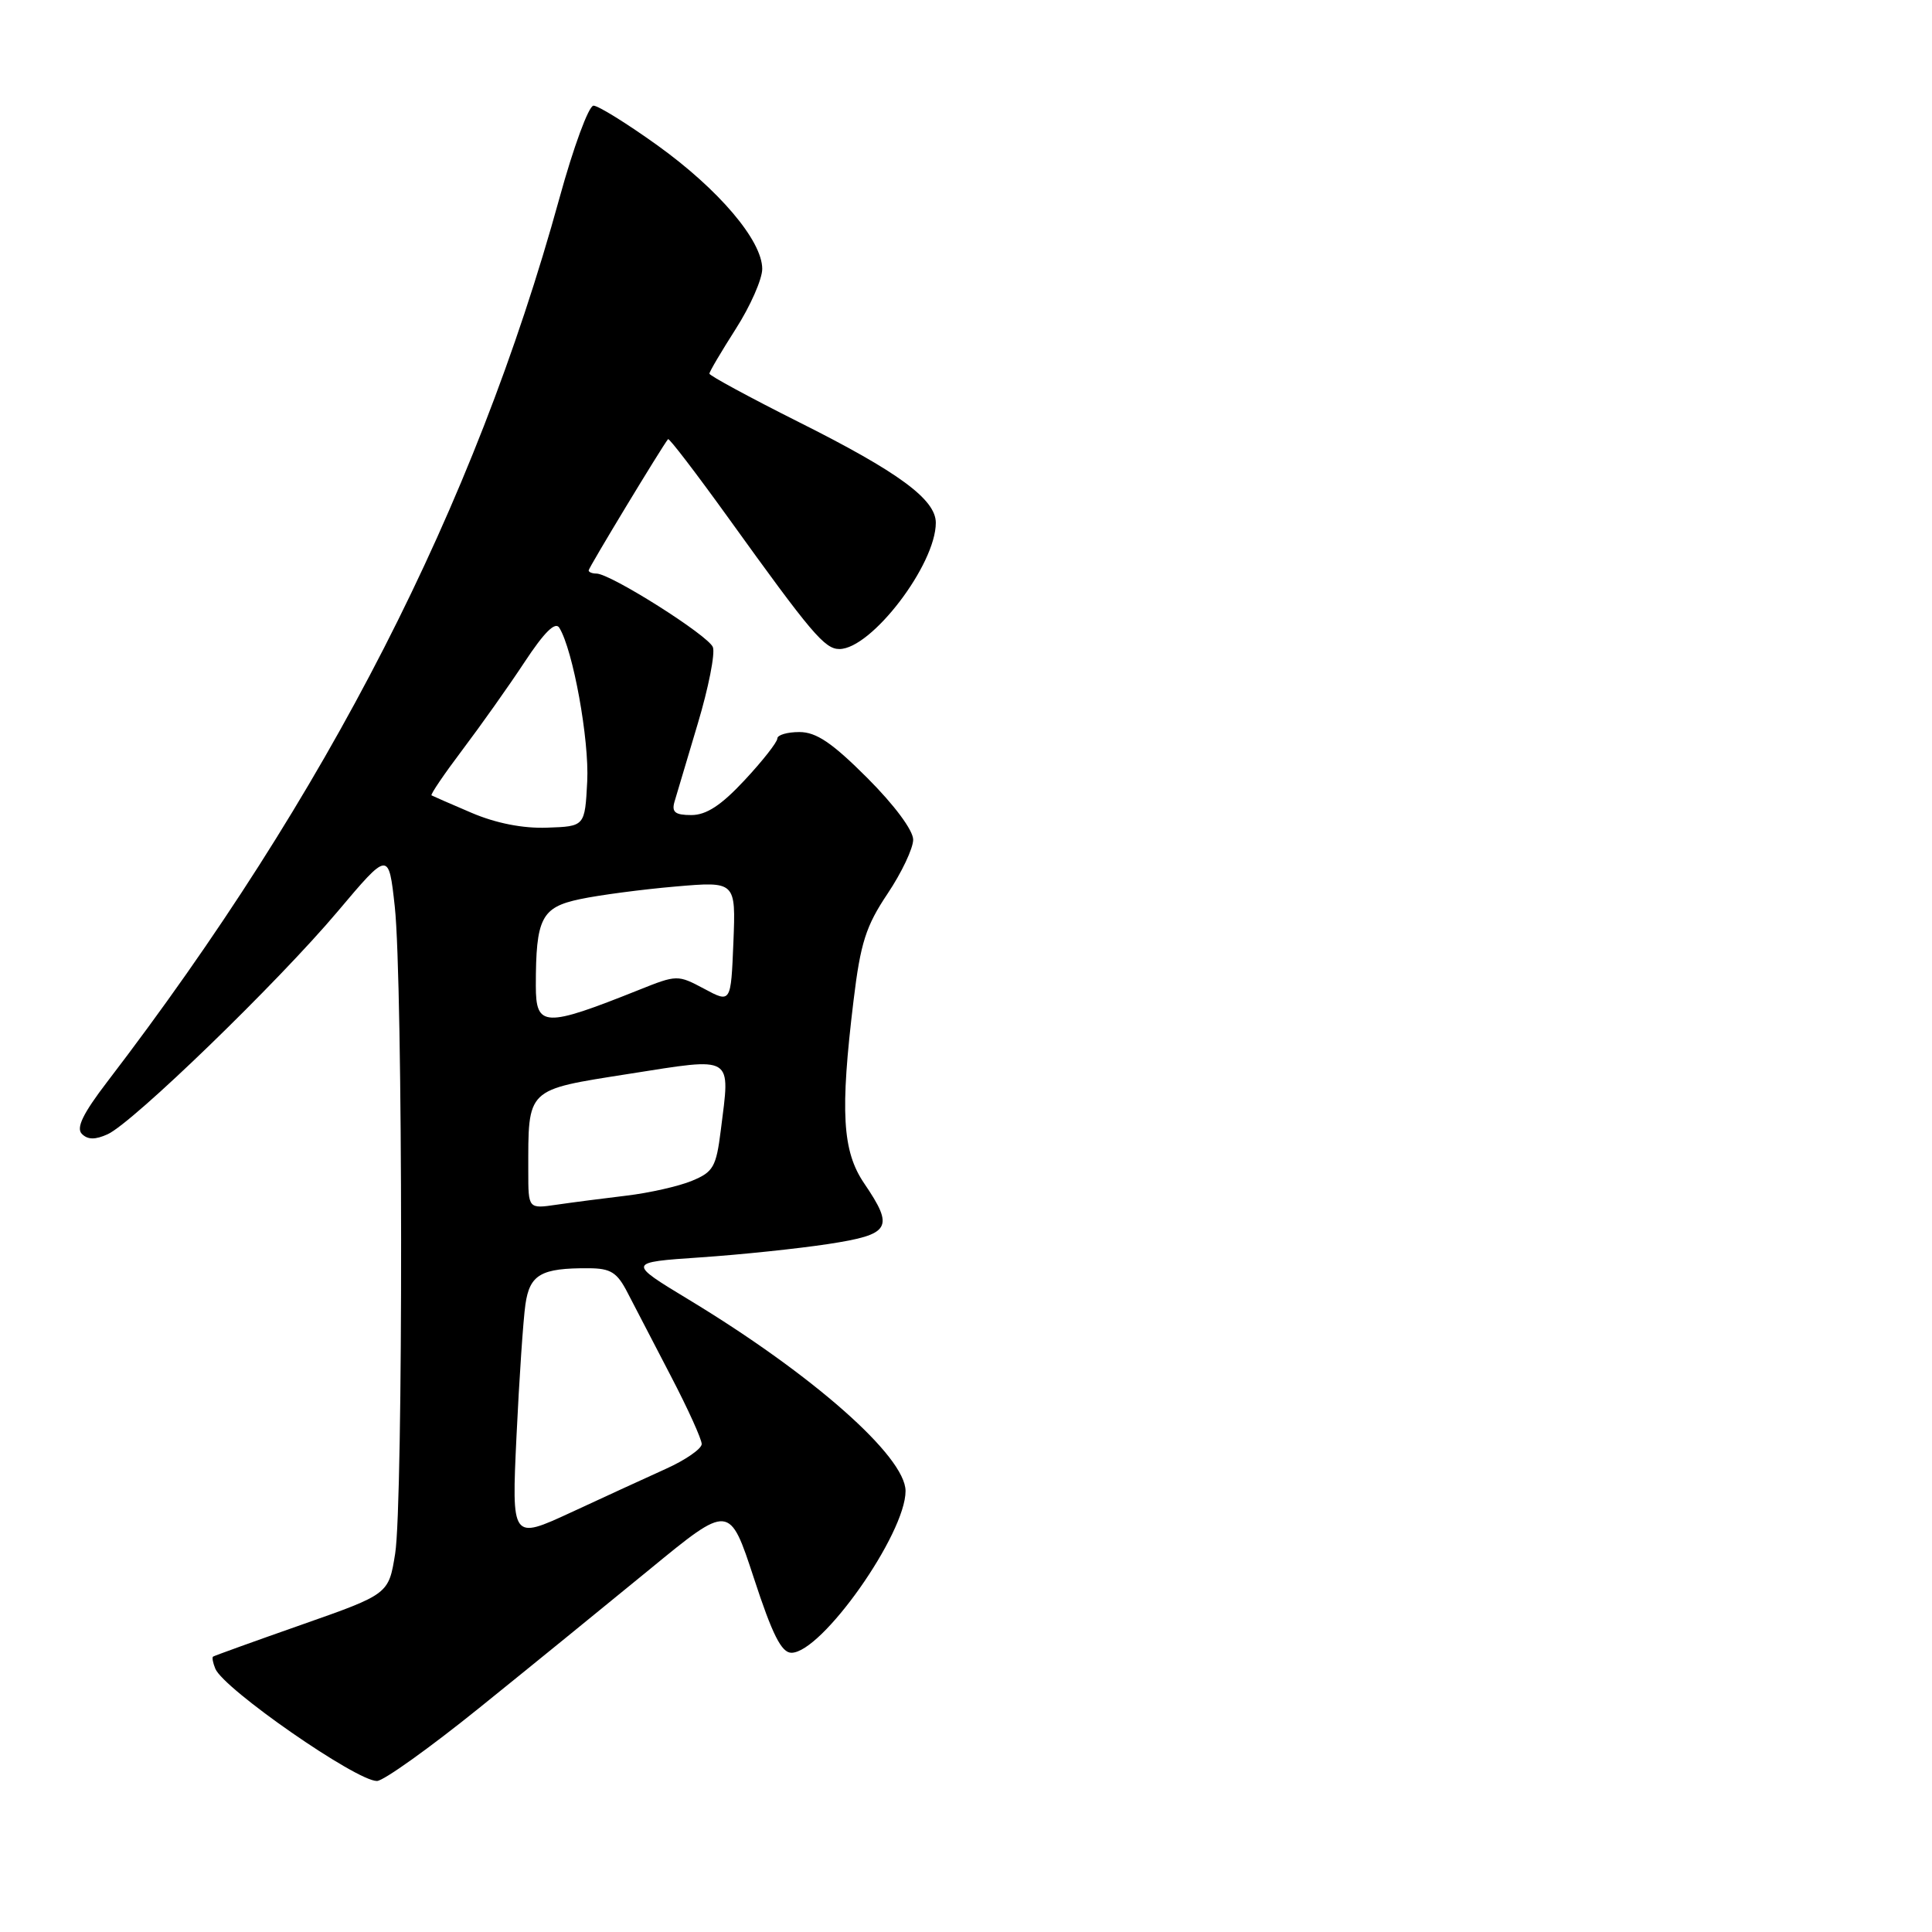 <?xml version="1.0" encoding="UTF-8" standalone="no"?>
<!DOCTYPE svg PUBLIC "-//W3C//DTD SVG 1.1//EN" "http://www.w3.org/Graphics/SVG/1.1/DTD/svg11.dtd" >
<svg xmlns="http://www.w3.org/2000/svg" xmlns:xlink="http://www.w3.org/1999/xlink" version="1.1" viewBox="0 0 256 256">
 <g >
 <path fill="currentColor"
d=" M 63.50 226.31 C 70.10 220.99 80.26 212.72 86.08 207.95 C 96.66 199.26 96.66 199.26 99.90 209.13 C 102.34 216.60 103.55 219.00 104.87 219.00 C 108.89 219.00 120.01 203.23 119.99 197.56 C 119.98 192.99 107.68 182.14 91.30 172.23 C 83.11 167.27 83.11 167.27 92.80 166.61 C 98.14 166.25 105.76 165.45 109.75 164.84 C 118.03 163.57 118.53 162.72 114.50 156.79 C 111.61 152.53 111.31 147.33 113.10 132.57 C 114.02 124.94 114.74 122.70 117.60 118.43 C 119.47 115.64 121.00 112.41 121.00 111.26 C 121.00 110.02 118.49 106.65 114.92 103.08 C 110.26 98.42 108.16 97.00 105.92 97.00 C 104.31 97.00 103.00 97.39 103.00 97.86 C 103.00 98.33 101.06 100.81 98.68 103.36 C 95.57 106.71 93.59 108.00 91.61 108.00 C 89.47 108.00 88.98 107.62 89.37 106.25 C 89.65 105.29 91.04 100.62 92.46 95.88 C 93.88 91.14 94.78 86.59 94.46 85.75 C 93.86 84.20 80.89 76.00 79.03 76.00 C 78.46 76.00 78.00 75.81 78.00 75.58 C 78.00 75.22 87.76 59.10 88.52 58.19 C 88.67 58.02 92.28 62.75 96.56 68.69 C 107.52 83.93 109.27 86.00 111.22 86.00 C 115.46 86.00 124.00 74.83 124.00 69.27 C 124.00 66.18 119.07 62.55 105.83 55.92 C 99.32 52.65 94.00 49.77 94.00 49.51 C 94.00 49.25 95.58 46.58 97.50 43.57 C 99.43 40.56 101.00 36.98 101.00 35.63 C 101.00 31.88 95.24 25.10 87.10 19.25 C 83.07 16.36 79.27 14.00 78.64 14.00 C 78.01 14.00 75.98 19.51 74.13 26.25 C 62.85 67.20 43.39 105.23 14.22 143.33 C 10.99 147.55 10.06 149.46 10.85 150.25 C 11.63 151.03 12.62 151.04 14.27 150.29 C 17.63 148.75 36.80 130.19 44.72 120.80 C 51.50 112.76 51.50 112.76 52.31 120.13 C 53.40 130.05 53.44 199.12 52.36 205.87 C 51.50 211.23 51.50 211.23 40.00 215.27 C 33.67 217.49 28.38 219.40 28.23 219.51 C 28.08 219.62 28.21 220.34 28.53 221.11 C 29.64 223.80 47.20 236.00 49.95 235.99 C 50.80 235.99 56.90 231.63 63.50 226.31 Z  M 68.44 190.27 C 68.80 182.70 69.33 174.86 69.62 172.85 C 70.19 168.87 71.69 168.01 78.00 168.05 C 80.92 168.06 81.77 168.59 83.15 171.28 C 84.06 173.05 86.65 178.03 88.90 182.35 C 91.16 186.68 92.99 190.73 92.98 191.35 C 92.96 191.98 90.83 193.46 88.23 194.63 C 85.63 195.81 79.97 198.40 75.65 200.41 C 67.79 204.04 67.79 204.04 68.44 190.27 Z  M 70.00 155.21 C 70.00 144.08 69.61 144.46 83.35 142.29 C 97.38 140.09 96.77 139.71 95.51 149.76 C 94.90 154.63 94.52 155.30 91.67 156.47 C 89.93 157.19 86.03 158.07 83.00 158.43 C 79.97 158.79 75.81 159.33 73.75 159.63 C 70.00 160.18 70.00 160.18 70.00 155.21 Z  M 71.00 130.62 C 71.00 121.65 71.73 120.22 76.86 119.14 C 79.41 118.60 85.10 117.85 89.50 117.47 C 97.50 116.78 97.50 116.78 97.18 124.85 C 96.85 132.92 96.85 132.92 93.31 131.02 C 89.80 129.15 89.70 129.15 84.63 131.18 C 72.14 136.17 71.00 136.13 71.00 130.62 Z  M 62.50 107.71 C 59.75 106.54 57.36 105.49 57.18 105.39 C 57.01 105.28 58.85 102.57 61.28 99.35 C 63.71 96.13 67.42 90.90 69.52 87.71 C 72.12 83.77 73.58 82.32 74.11 83.18 C 75.93 86.12 78.09 98.03 77.81 103.54 C 77.50 109.50 77.50 109.50 72.50 109.67 C 69.29 109.79 65.71 109.08 62.50 107.71 Z "/>
</g>
</svg>